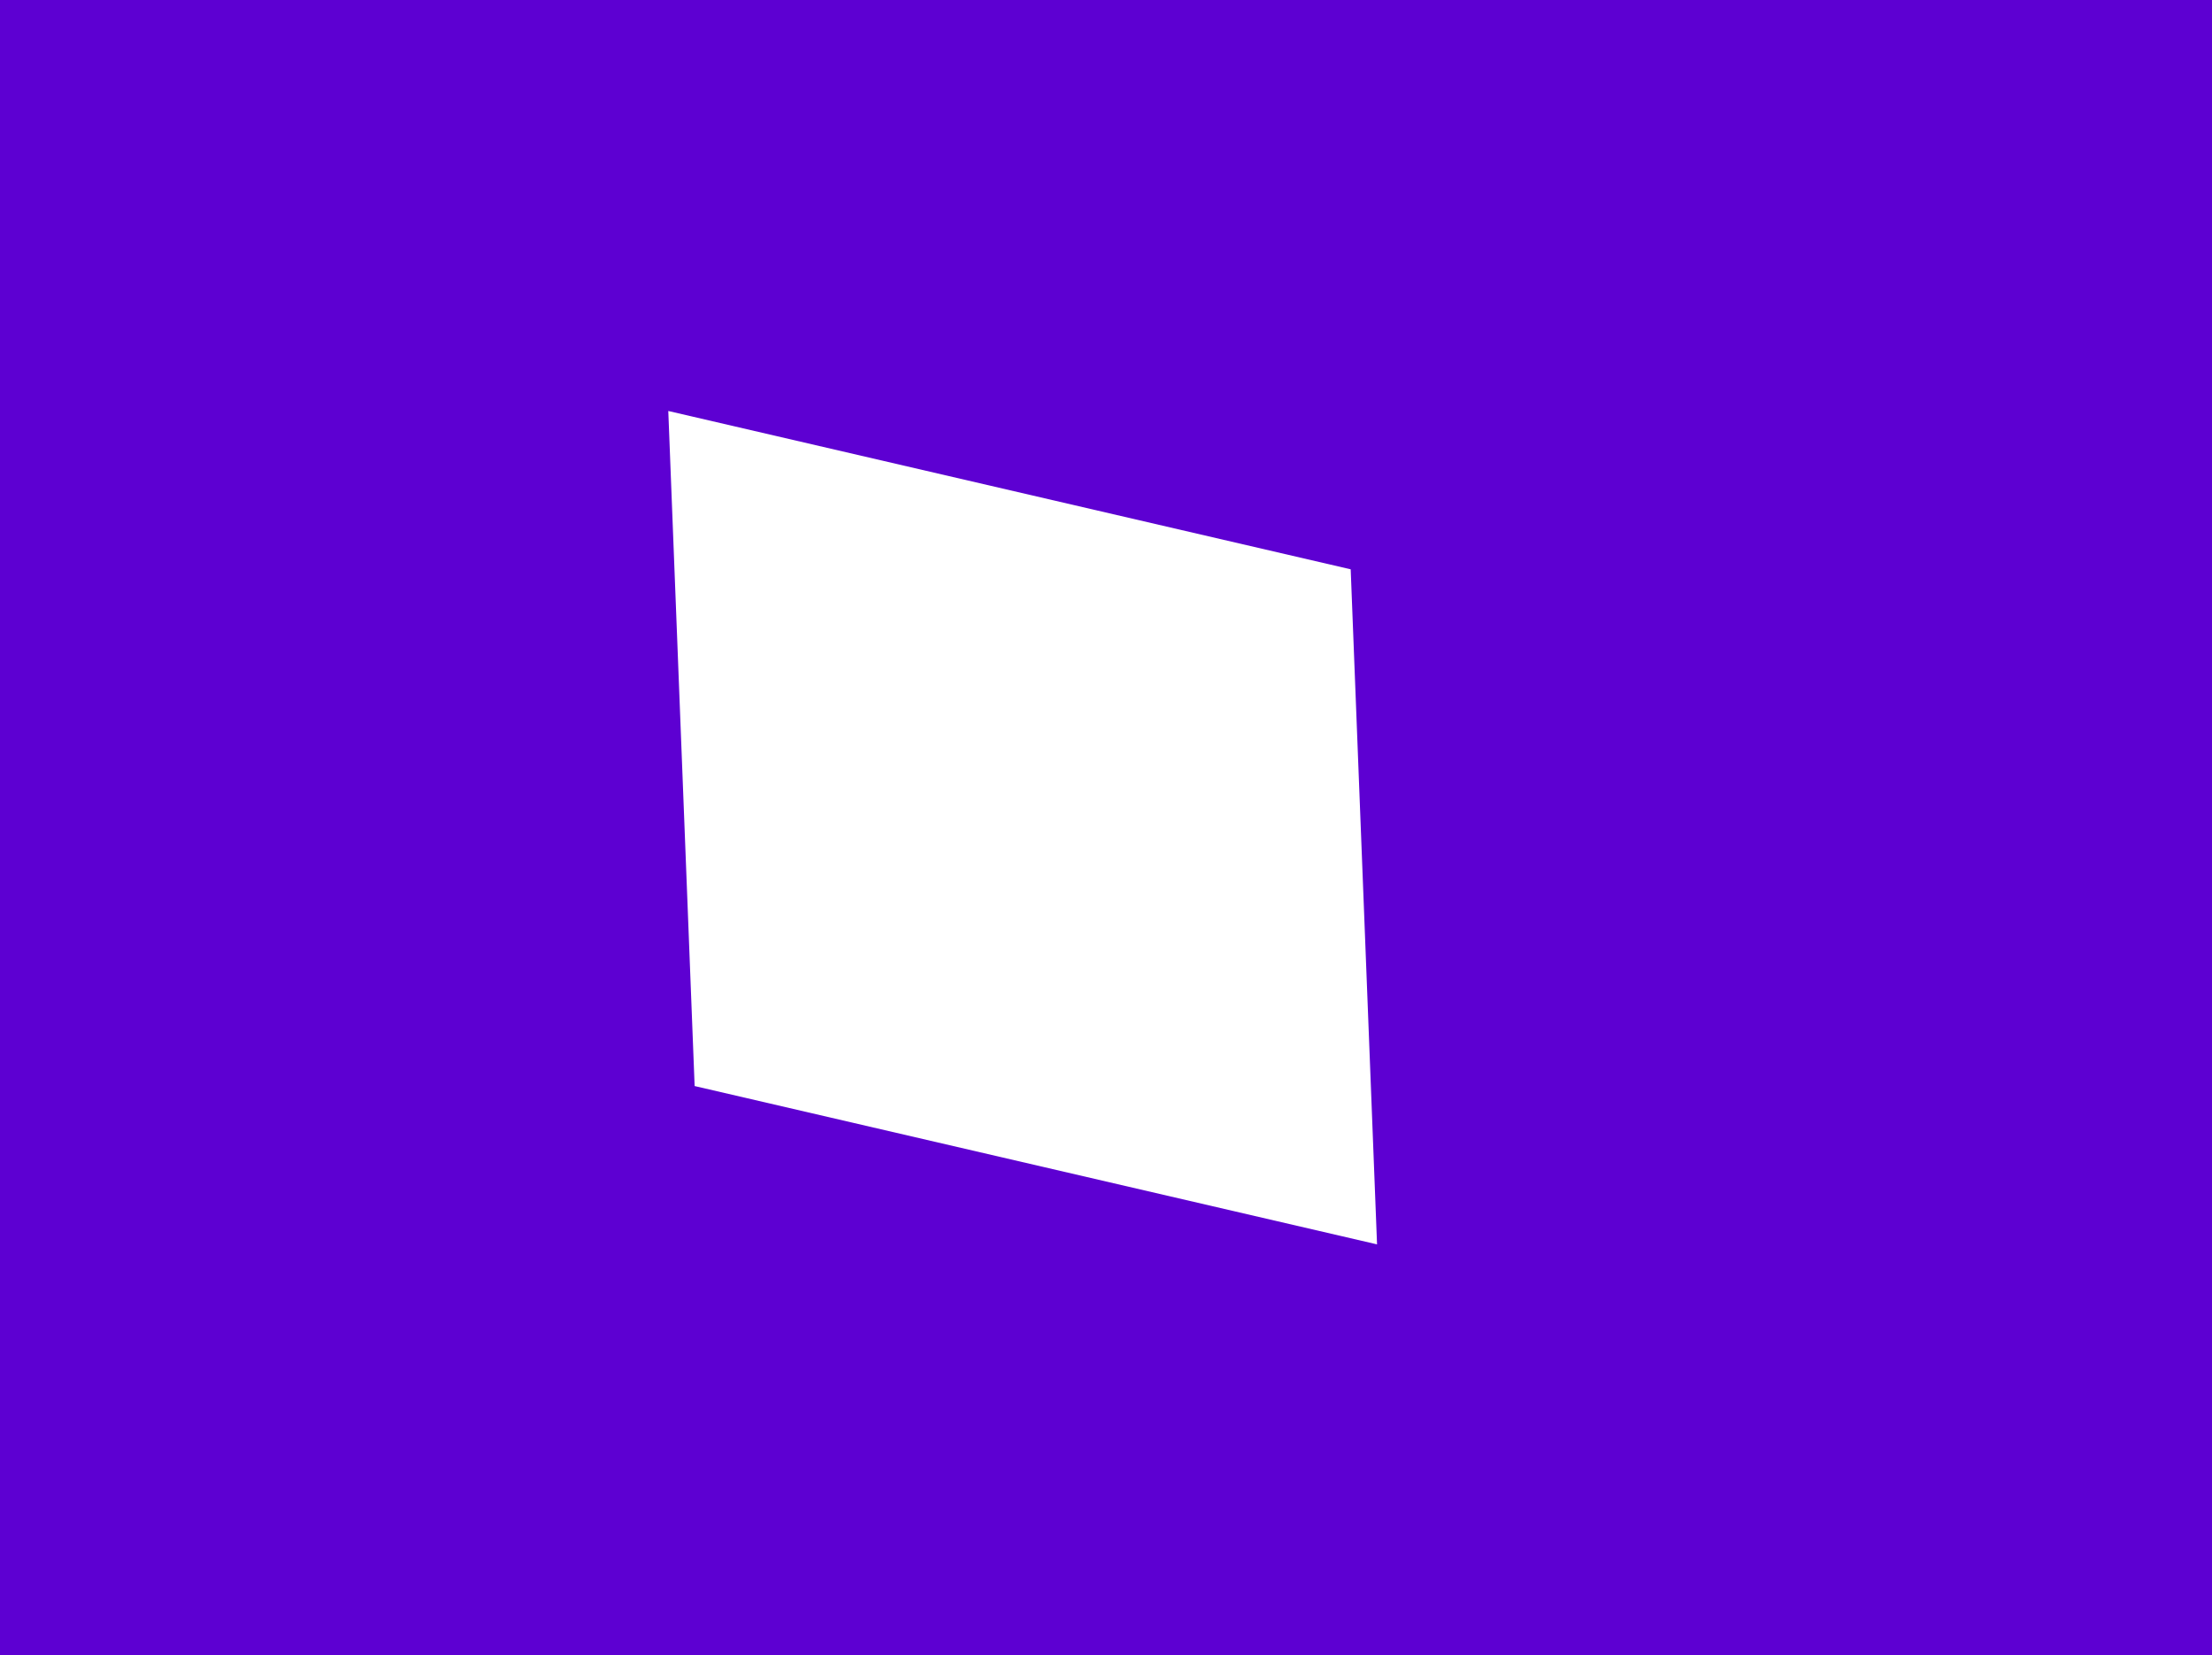 <svg width="3465" height="2592" viewBox="0 0 3465 2592" fill="none" xmlns="http://www.w3.org/2000/svg">
<path fill-rule="evenodd" clip-rule="evenodd" d="M3465 0H0V2592H3465V0ZM1046.84 643.622L1088.12 1700.81L2157.08 1948.75L2115.8 891.564L1046.84 643.622Z" fill="#5D00D2"/>
</svg>
